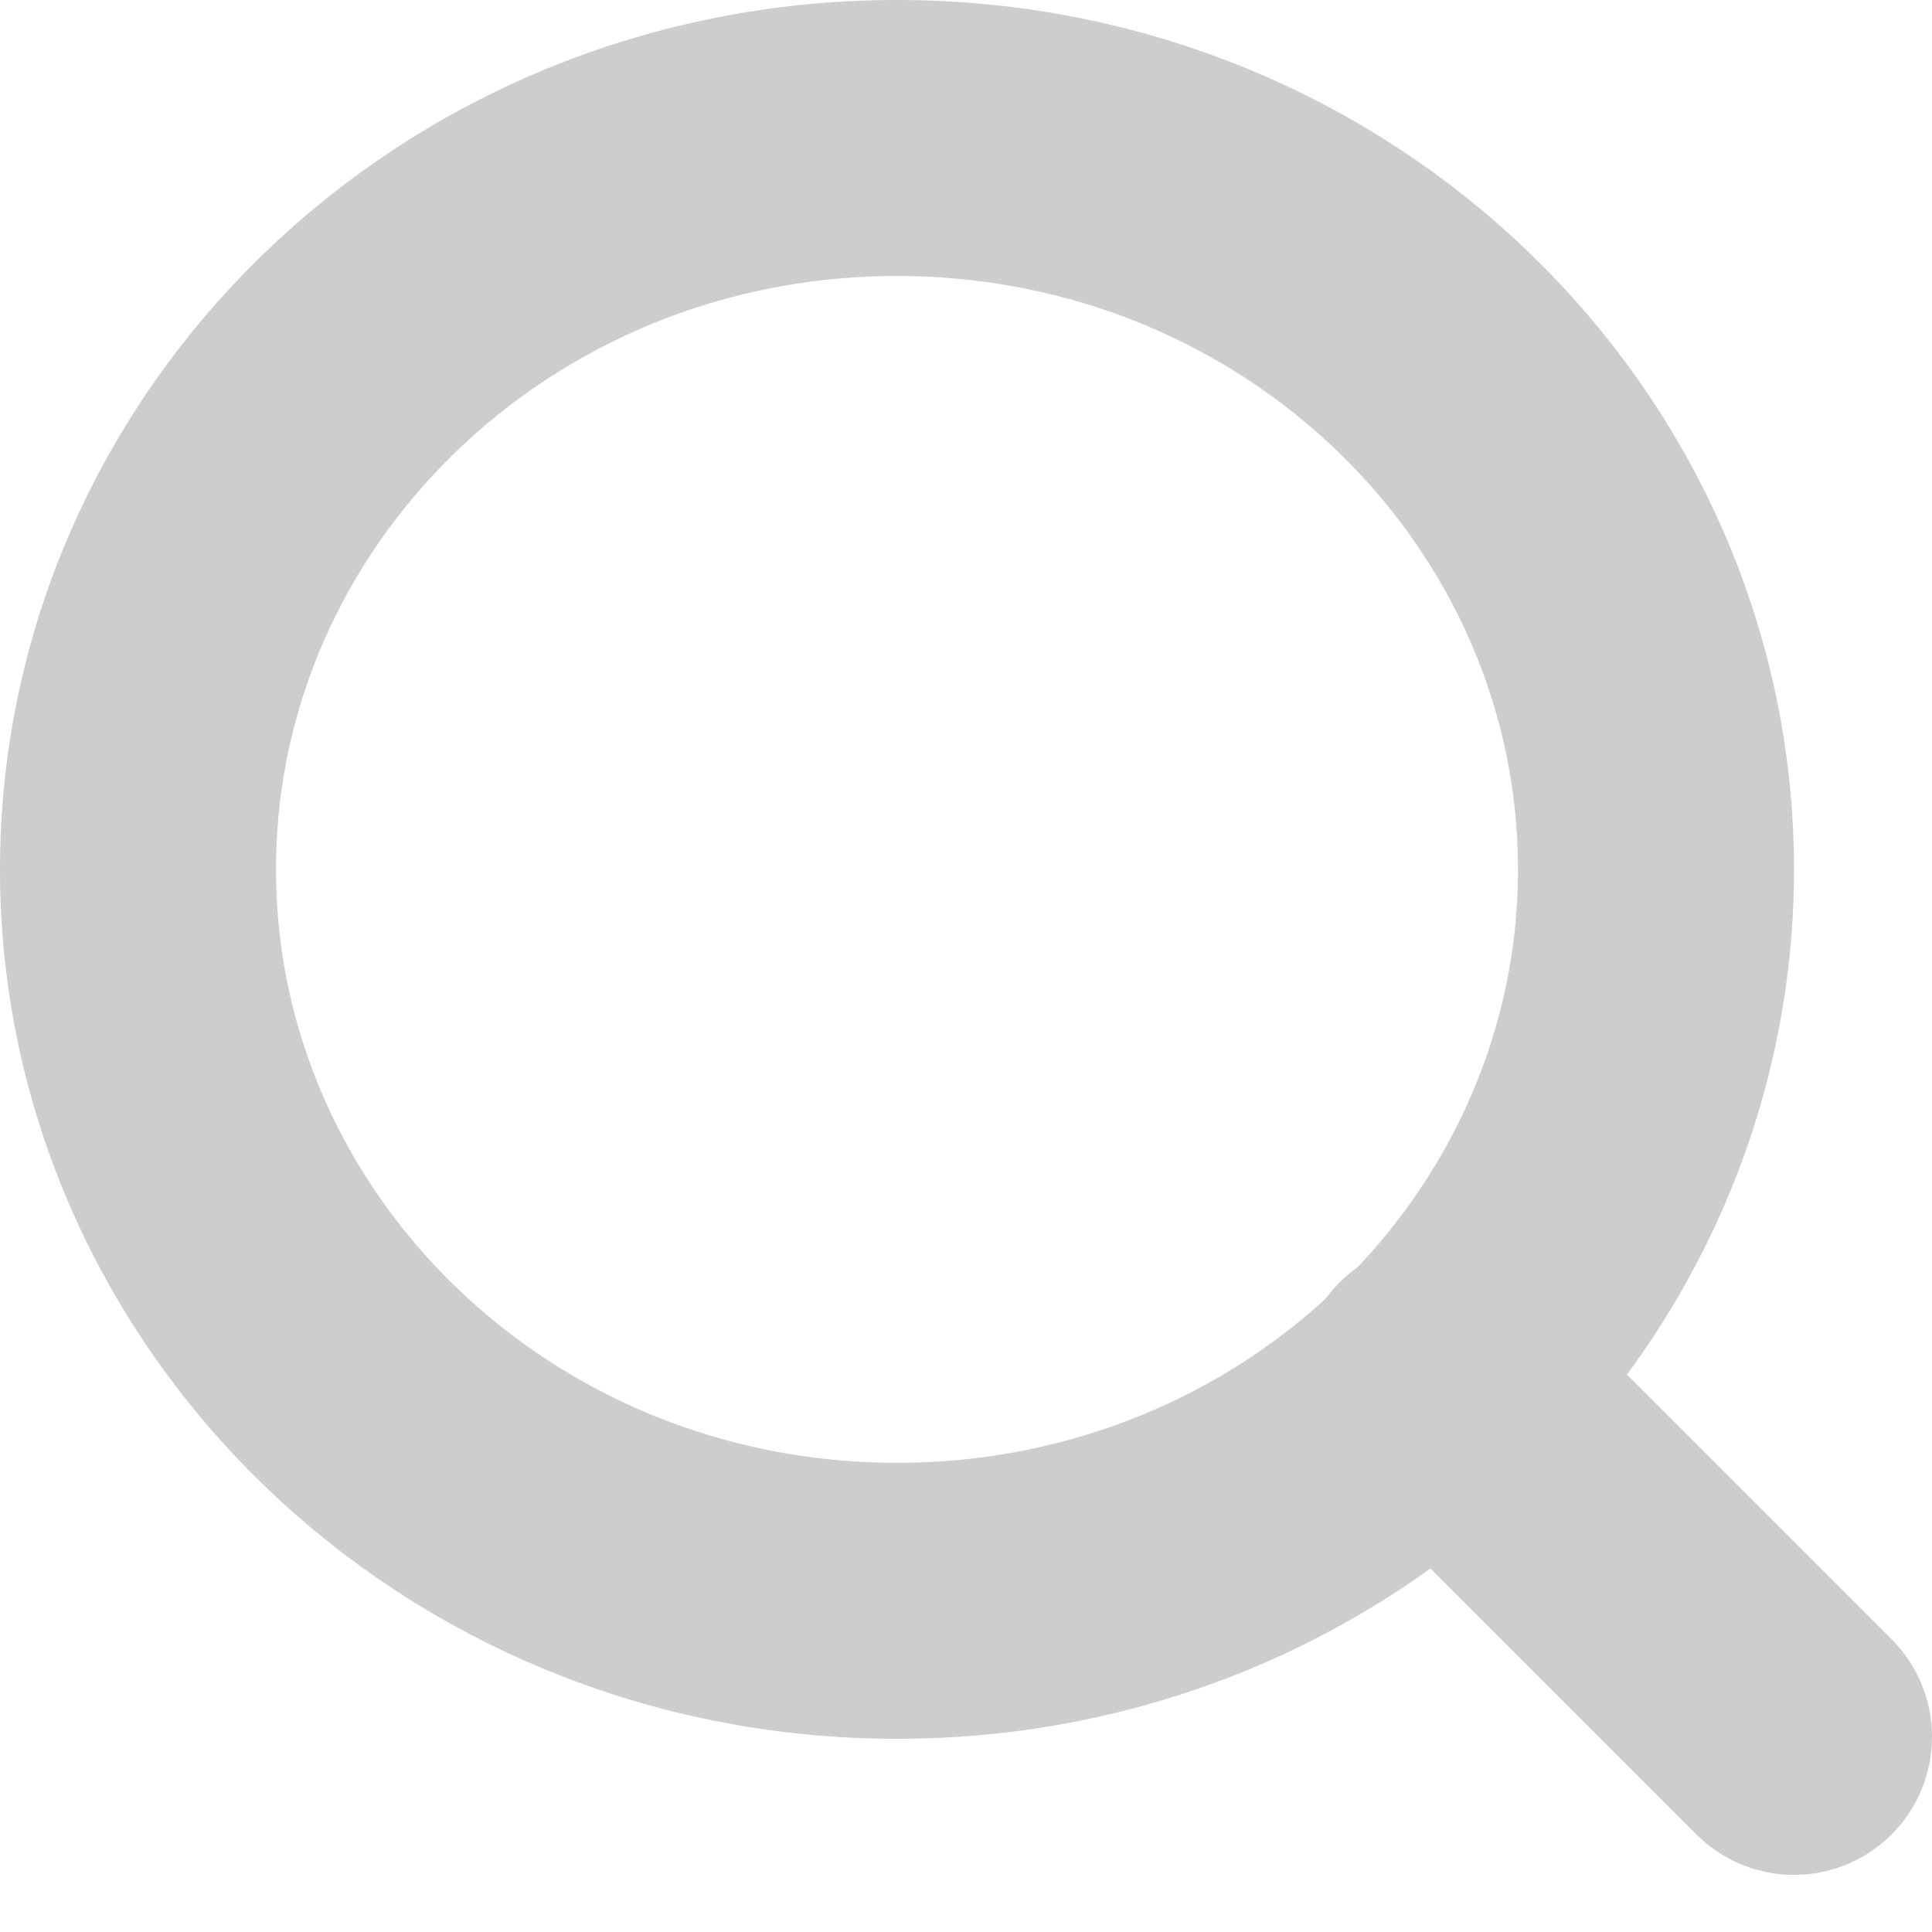 <svg width="14" height="14" viewBox="0 0 14 14" fill="none" xmlns="http://www.w3.org/2000/svg">
<path opacity="0.9" d="M12 6.3C12 9.198 9.567 11.6 6.5 11.6C3.433 11.6 1 9.198 1 6.3C1 3.402 3.433 1 6.5 1C9.567 1 12 3.402 12 6.3Z" stroke="#C9C8C9" stroke-width="2"/>
<line x1="10.414" y1="10" x2="13" y2="12.586" stroke="#CECDCE" stroke-width="2" stroke-linecap="round"/>
</svg>
